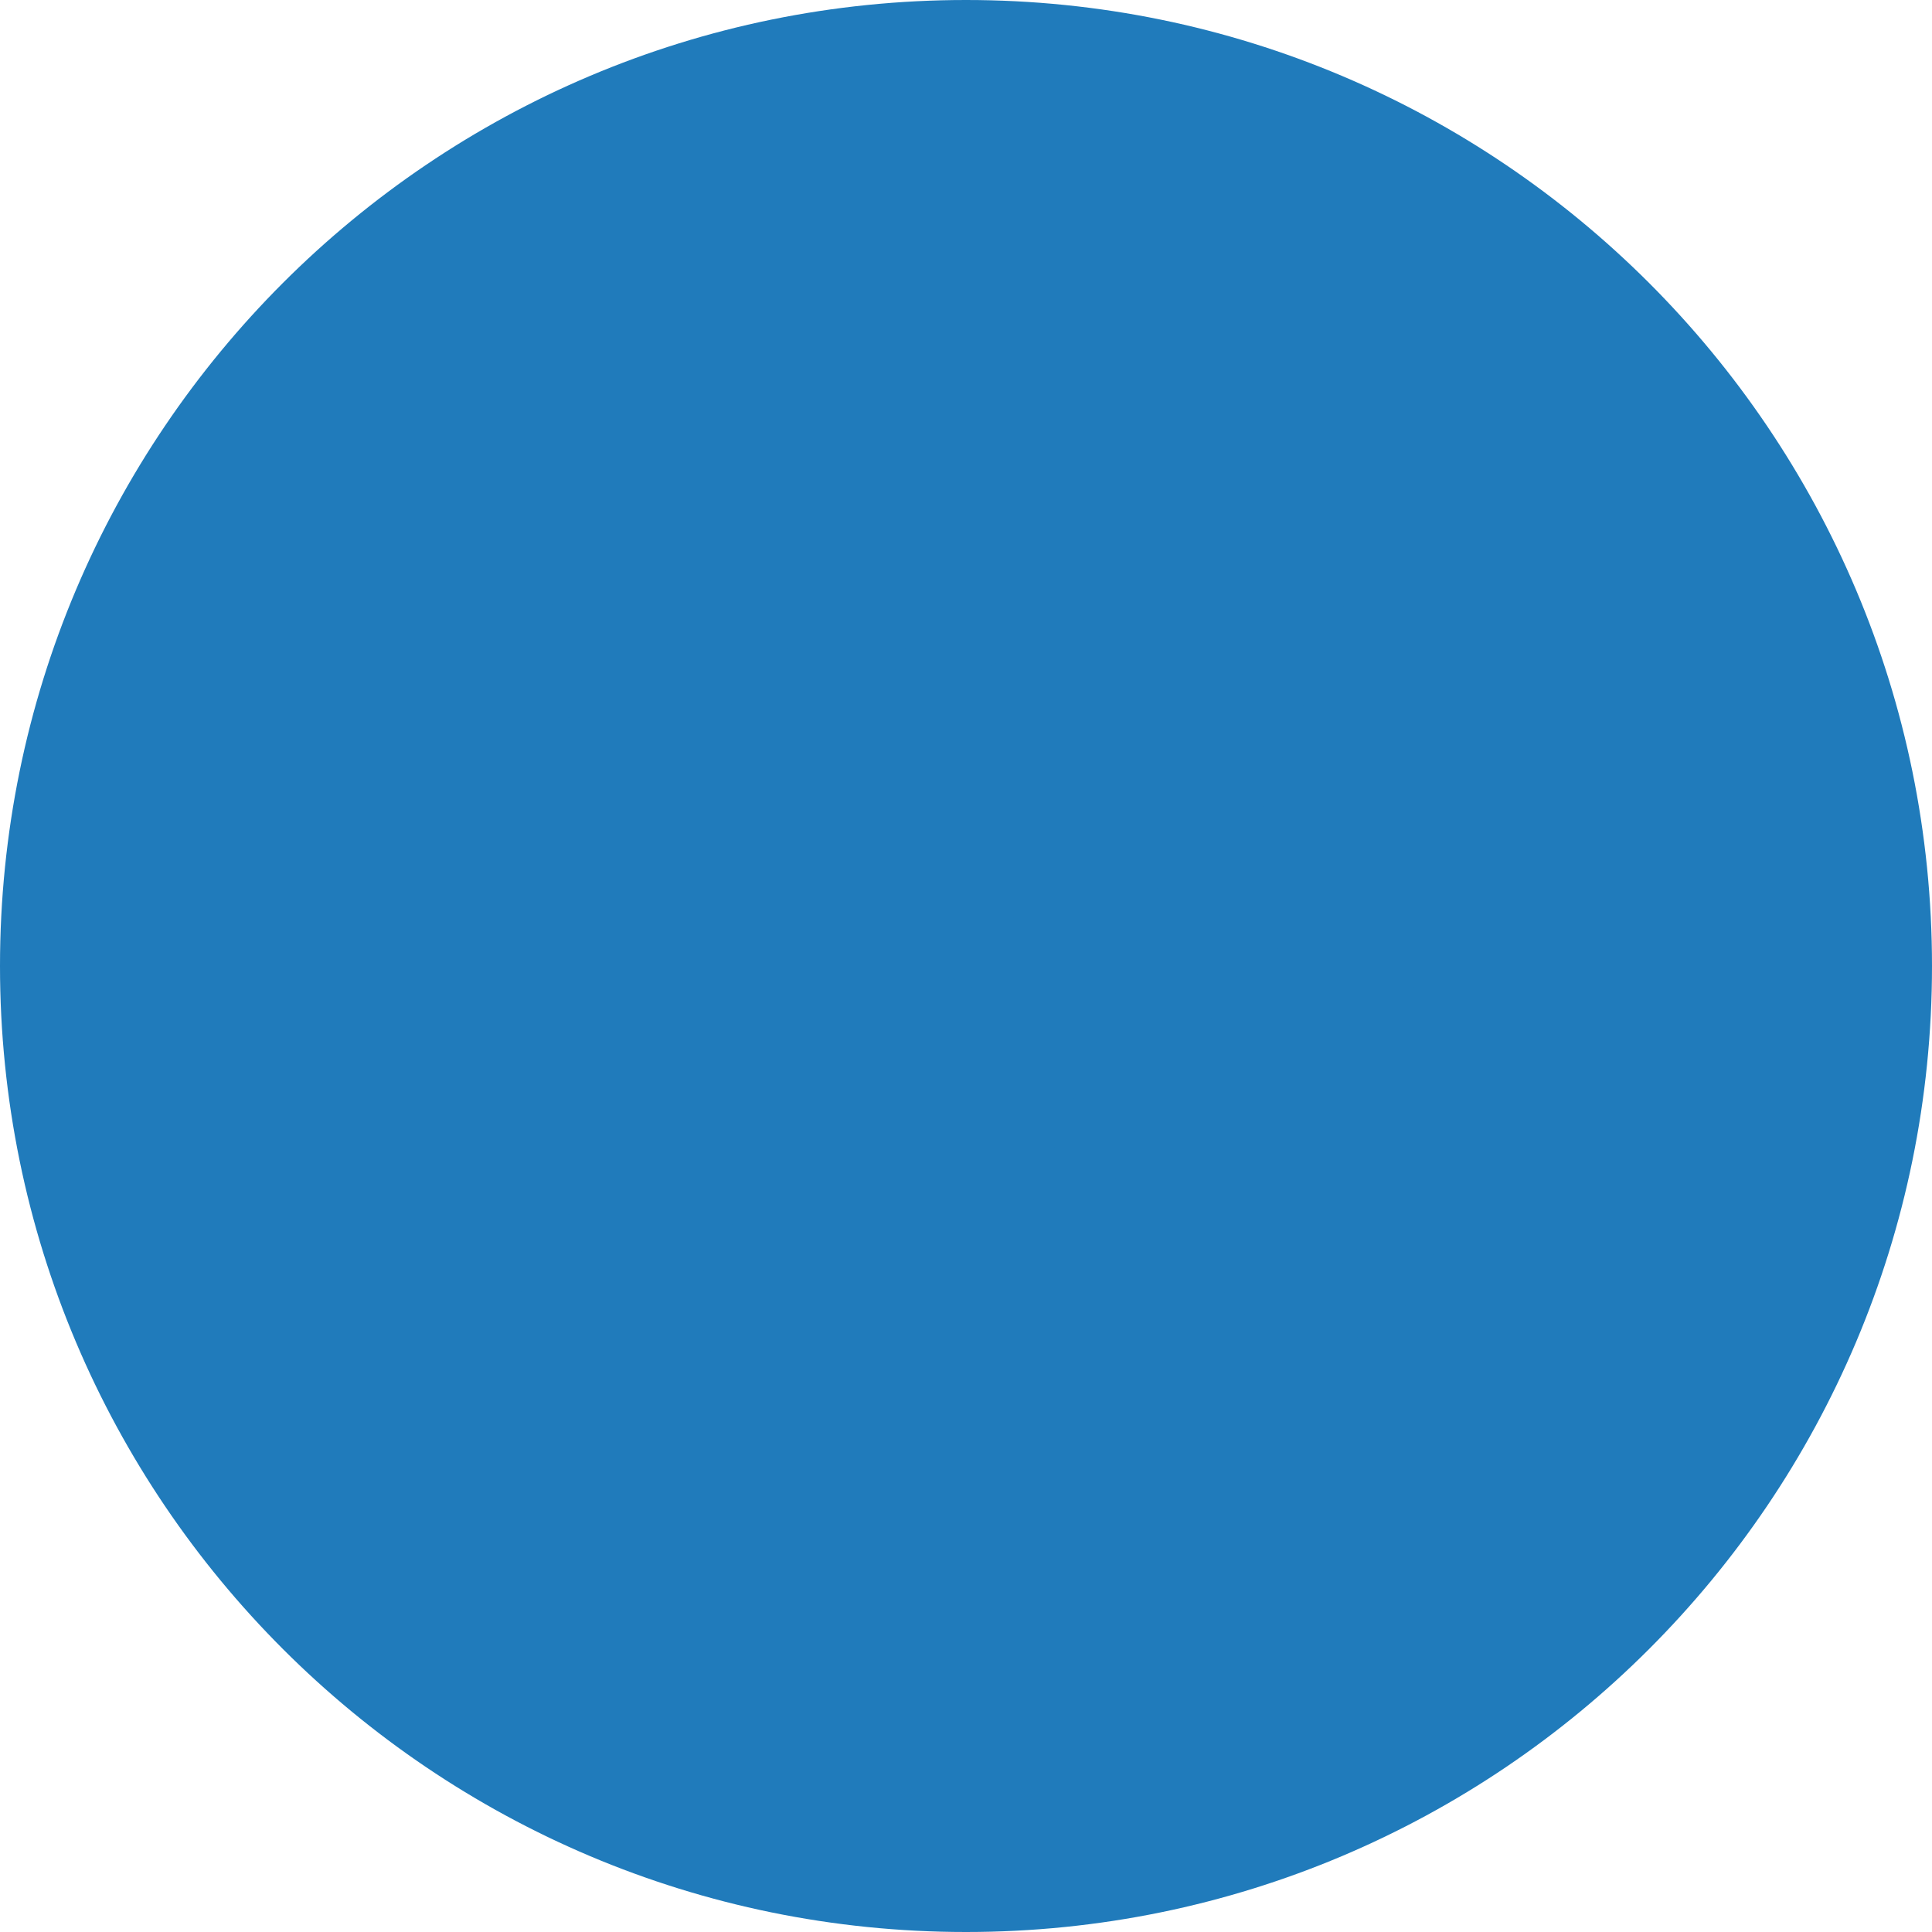 <?xml version="1.0" encoding="utf-8"?>
<!-- Generator: Adobe Illustrator 21.1.0, SVG Export Plug-In . SVG Version: 6.00 Build 0)  -->
<svg version="1.1" id="Слой_1" xmlns="http://www.w3.org/2000/svg" xmlns:xlink="http://www.w3.org/1999/xlink" x="0px" y="0px"
	 viewBox="0 0 1754 1754" style="enable-background:new 0 0 1754 1754;" xml:space="preserve">
<style type="text/css">
	.st0{fill:#207BBB;}
</style>
<g id="Слой_x0020_1">
	<path class="st0" d="M877,0c484.354,0,877,392.646,877,877s-392.646,877-877,877S0,1361.354,0,877S392.646,0,877,0z M877,83.326
		c438.335,0,793.674,355.34,793.674,793.674S1315.335,1670.674,877,1670.674S83.326,1315.335,83.326,877S438.665,83.326,877,83.326z
		"/>
	<path class="st0" d="M515.969,659.318h0.001v0.077l0.004,0.306h-0.004v120.017v194.564v120.325v0.074h-0.001
		c0,41.729,33.83,75.559,75.559,75.559c41.73,0,75.559-33.83,75.559-75.559V974.283V779.717V659.701h-0.005l0.005-0.383
		c0-41.729-33.829-75.559-75.559-75.559C549.798,583.759,515.969,617.589,515.969,659.318z M1162.368,526.171h66.577
		L950.337,1227.83H883.76L1162.368,526.171z M808.098,795.157V640.401c0-58.276,47.242-105.519,105.519-105.519
		c58.276,0,105.518,47.243,105.518,105.519v154.756c0,58.276-47.242,105.518-105.518,105.518
		C855.34,900.675,808.098,853.433,808.098,795.157z M952.558,640.401c0-21.507-17.434-38.941-38.941-38.941
		c-21.508,0-38.942,17.434-38.942,38.941v56.658v41.44v56.658c0,21.507,17.434,38.941,38.942,38.941
		c21.507,0,38.941-17.434,38.941-38.941v-56.658v-41.44V640.401z M1093.571,1113.599V958.843
		c0-58.276,47.242-105.518,105.518-105.518c58.277,0,105.519,47.242,105.519,105.518v154.756
		c0,58.276-47.242,105.519-105.519,105.519C1140.812,1219.118,1093.571,1171.875,1093.571,1113.599z M1238.03,958.843
		c0-21.507-17.434-38.941-38.942-38.941c-21.507,0-38.941,17.434-38.941,38.941v56.658v41.44v56.658
		c0,21.507,17.434,38.941,38.941,38.941c21.508,0,38.942-17.434,38.942-38.941v-56.658v-41.44V958.843z M449.393,1094.682V659.318
		c0-78.498,63.636-142.135,142.135-142.135c78.499,0,142.136,63.636,142.136,142.135h0.001v435.364h-0.001
		c0,78.498-63.636,142.135-142.136,142.135C513.029,1236.816,449.393,1173.18,449.393,1094.682z"/>
</g>
</svg>
